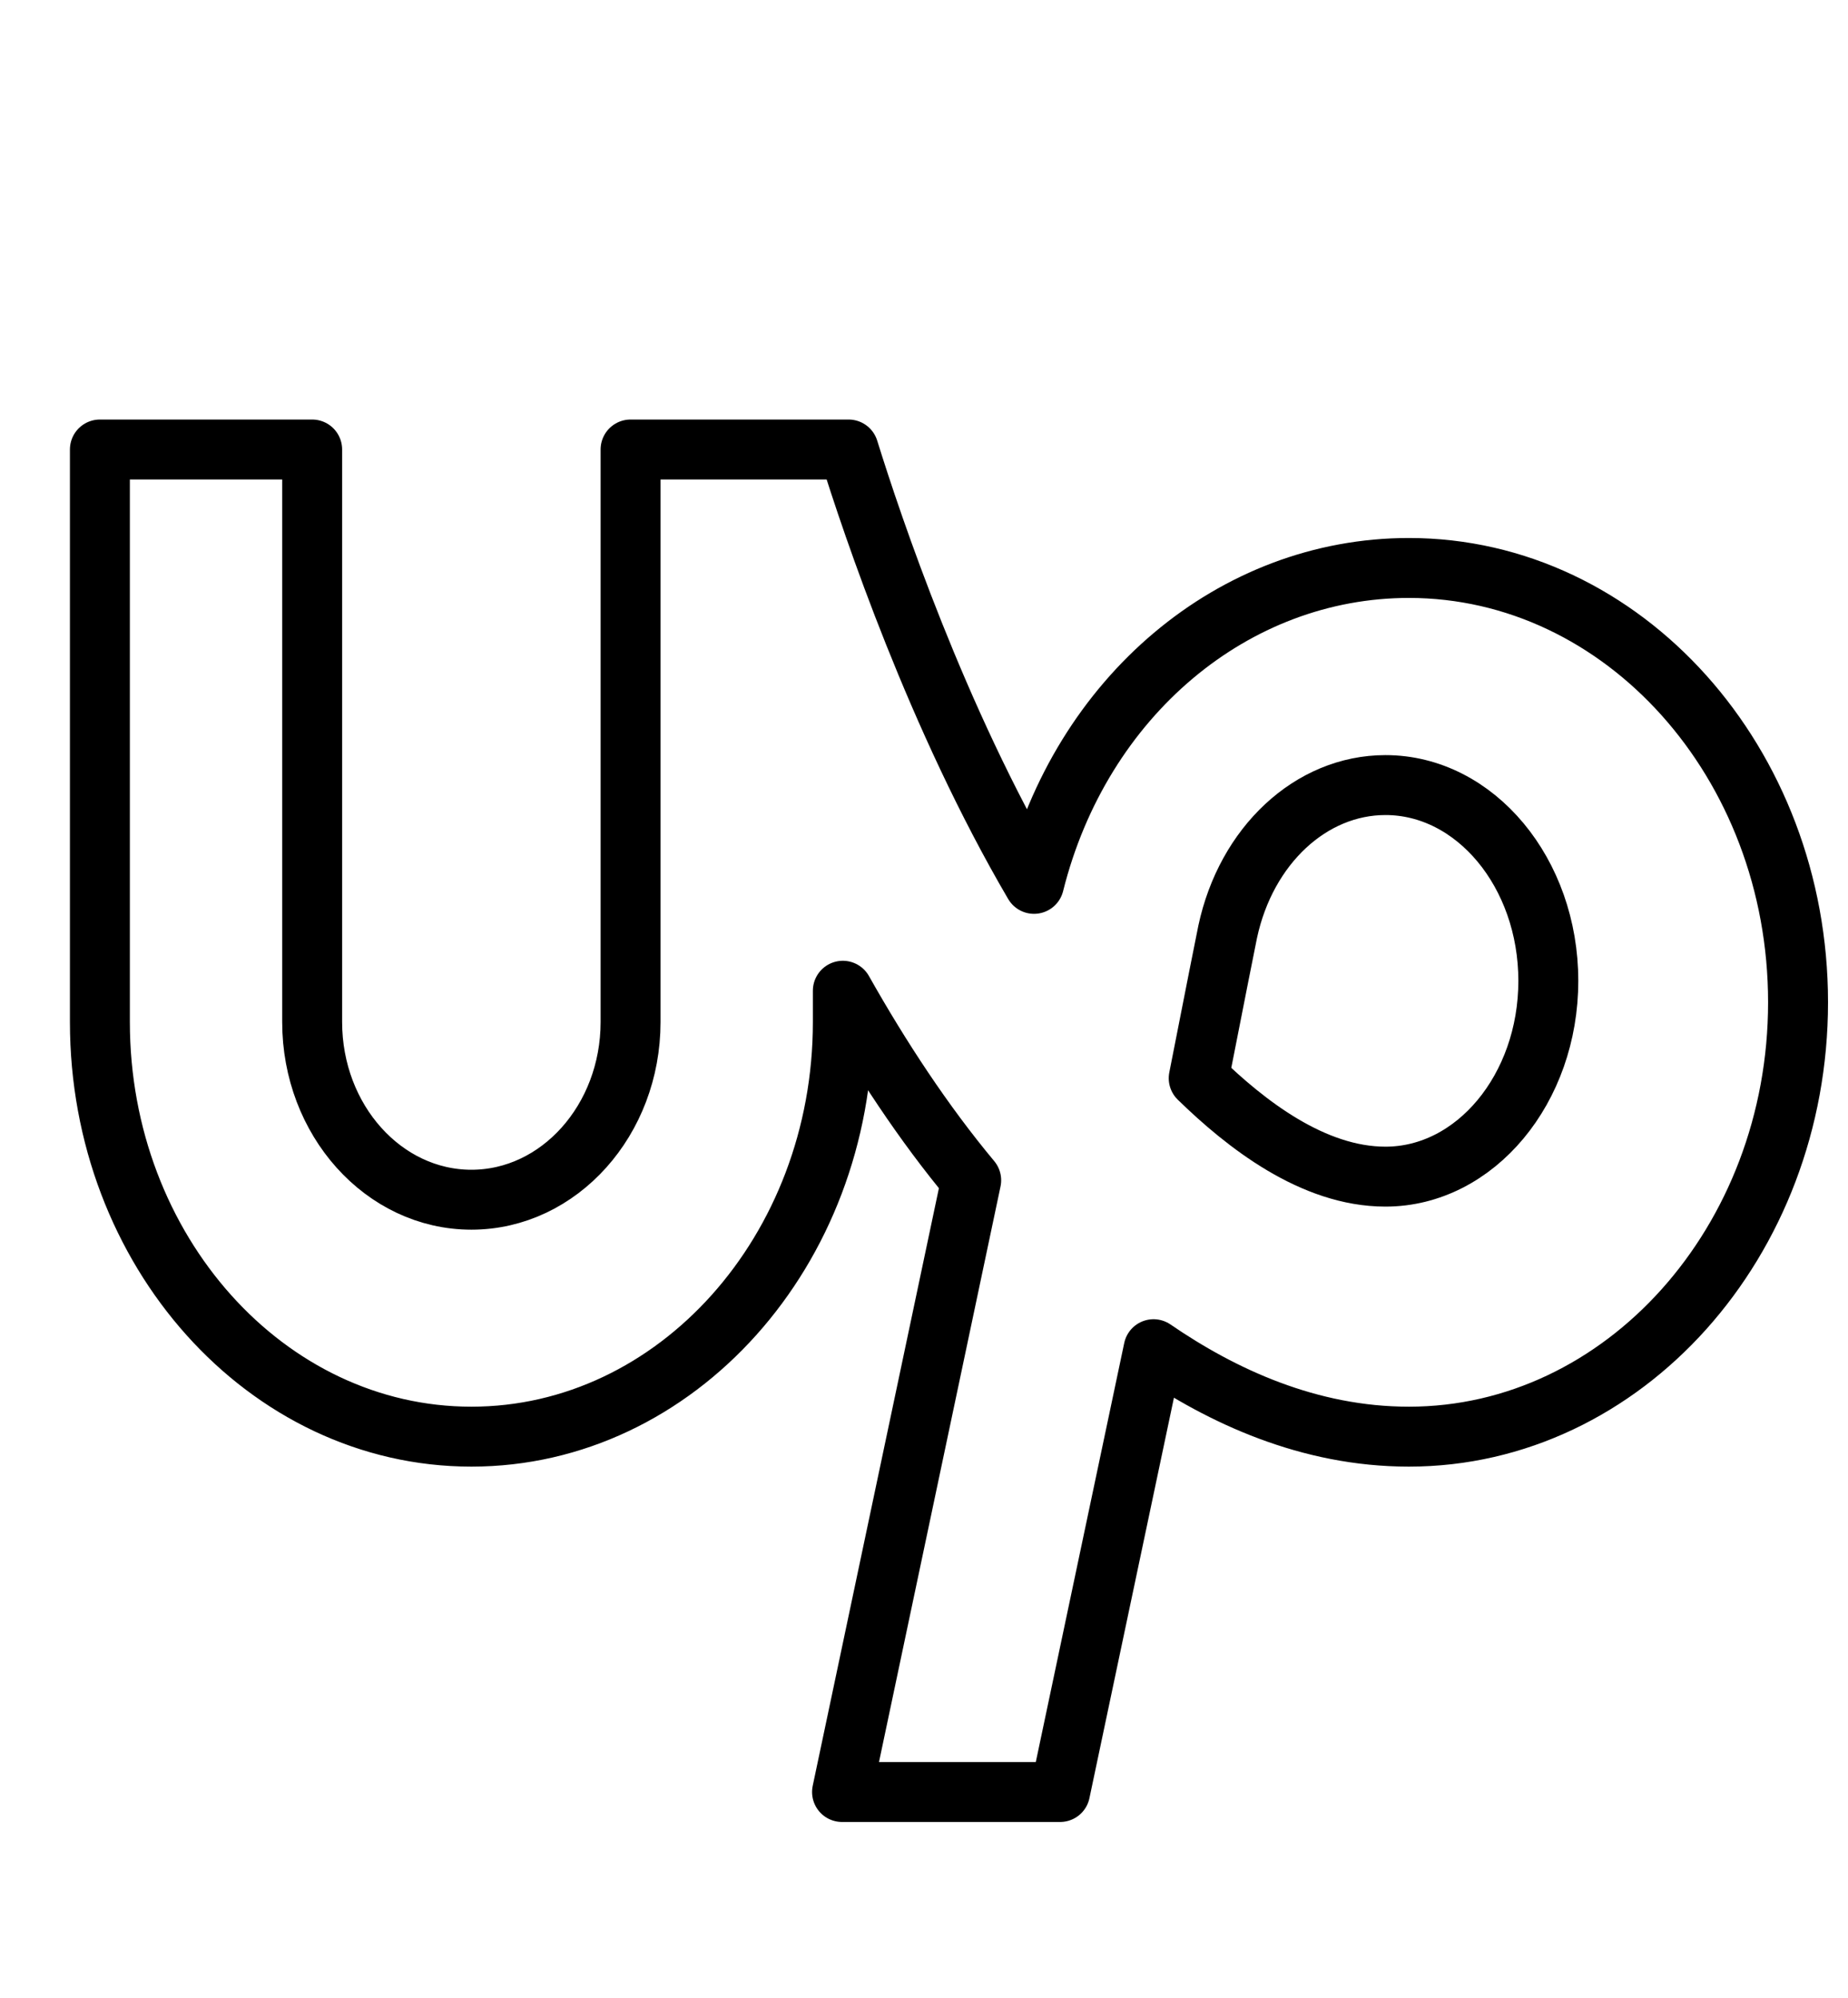 <svg width="37" height="40" viewBox="0 0 37 40" fill="none" xmlns="http://www.w3.org/2000/svg">
<path d="M28.208 11.372C24.703 11.372 21.64 13.946 20.703 17.697C18.763 14.385 17.468 10.539 16.99 9H12.625V20.464C12.625 22.425 11.195 24.021 9.438 24.021C7.68 24.021 6.25 22.425 6.25 20.464V9H2V20.464C2 25.041 5.336 28.765 9.438 28.765C13.539 28.765 16.875 25.041 16.875 20.464V19.837C17.633 21.181 18.491 22.488 19.445 23.632C18.552 27.856 17.406 33.286 16.859 35.88H21.225C21.765 33.319 22.462 30.016 23.096 27.014C24.468 27.955 26.207 28.765 28.208 28.765C32.504 28.765 36 24.863 36 20.068C36 15.273 32.504 11.372 28.208 11.372Z" stroke="black" stroke-width="1.2" stroke-miterlimit="10" stroke-linejoin="round"/>
<path d="M27.739 23.559C26.286 23.559 24.942 22.507 24 21.589C24.327 19.927 24.549 18.801 24.58 18.657C24.95 16.927 26.249 15.719 27.739 15.719C29.537 15.719 31 17.477 31 19.639C31 21.8 29.537 23.559 27.739 23.559Z" stroke="black" stroke-width="1.2" stroke-miterlimit="10" stroke-linejoin="round"/>
</svg>

